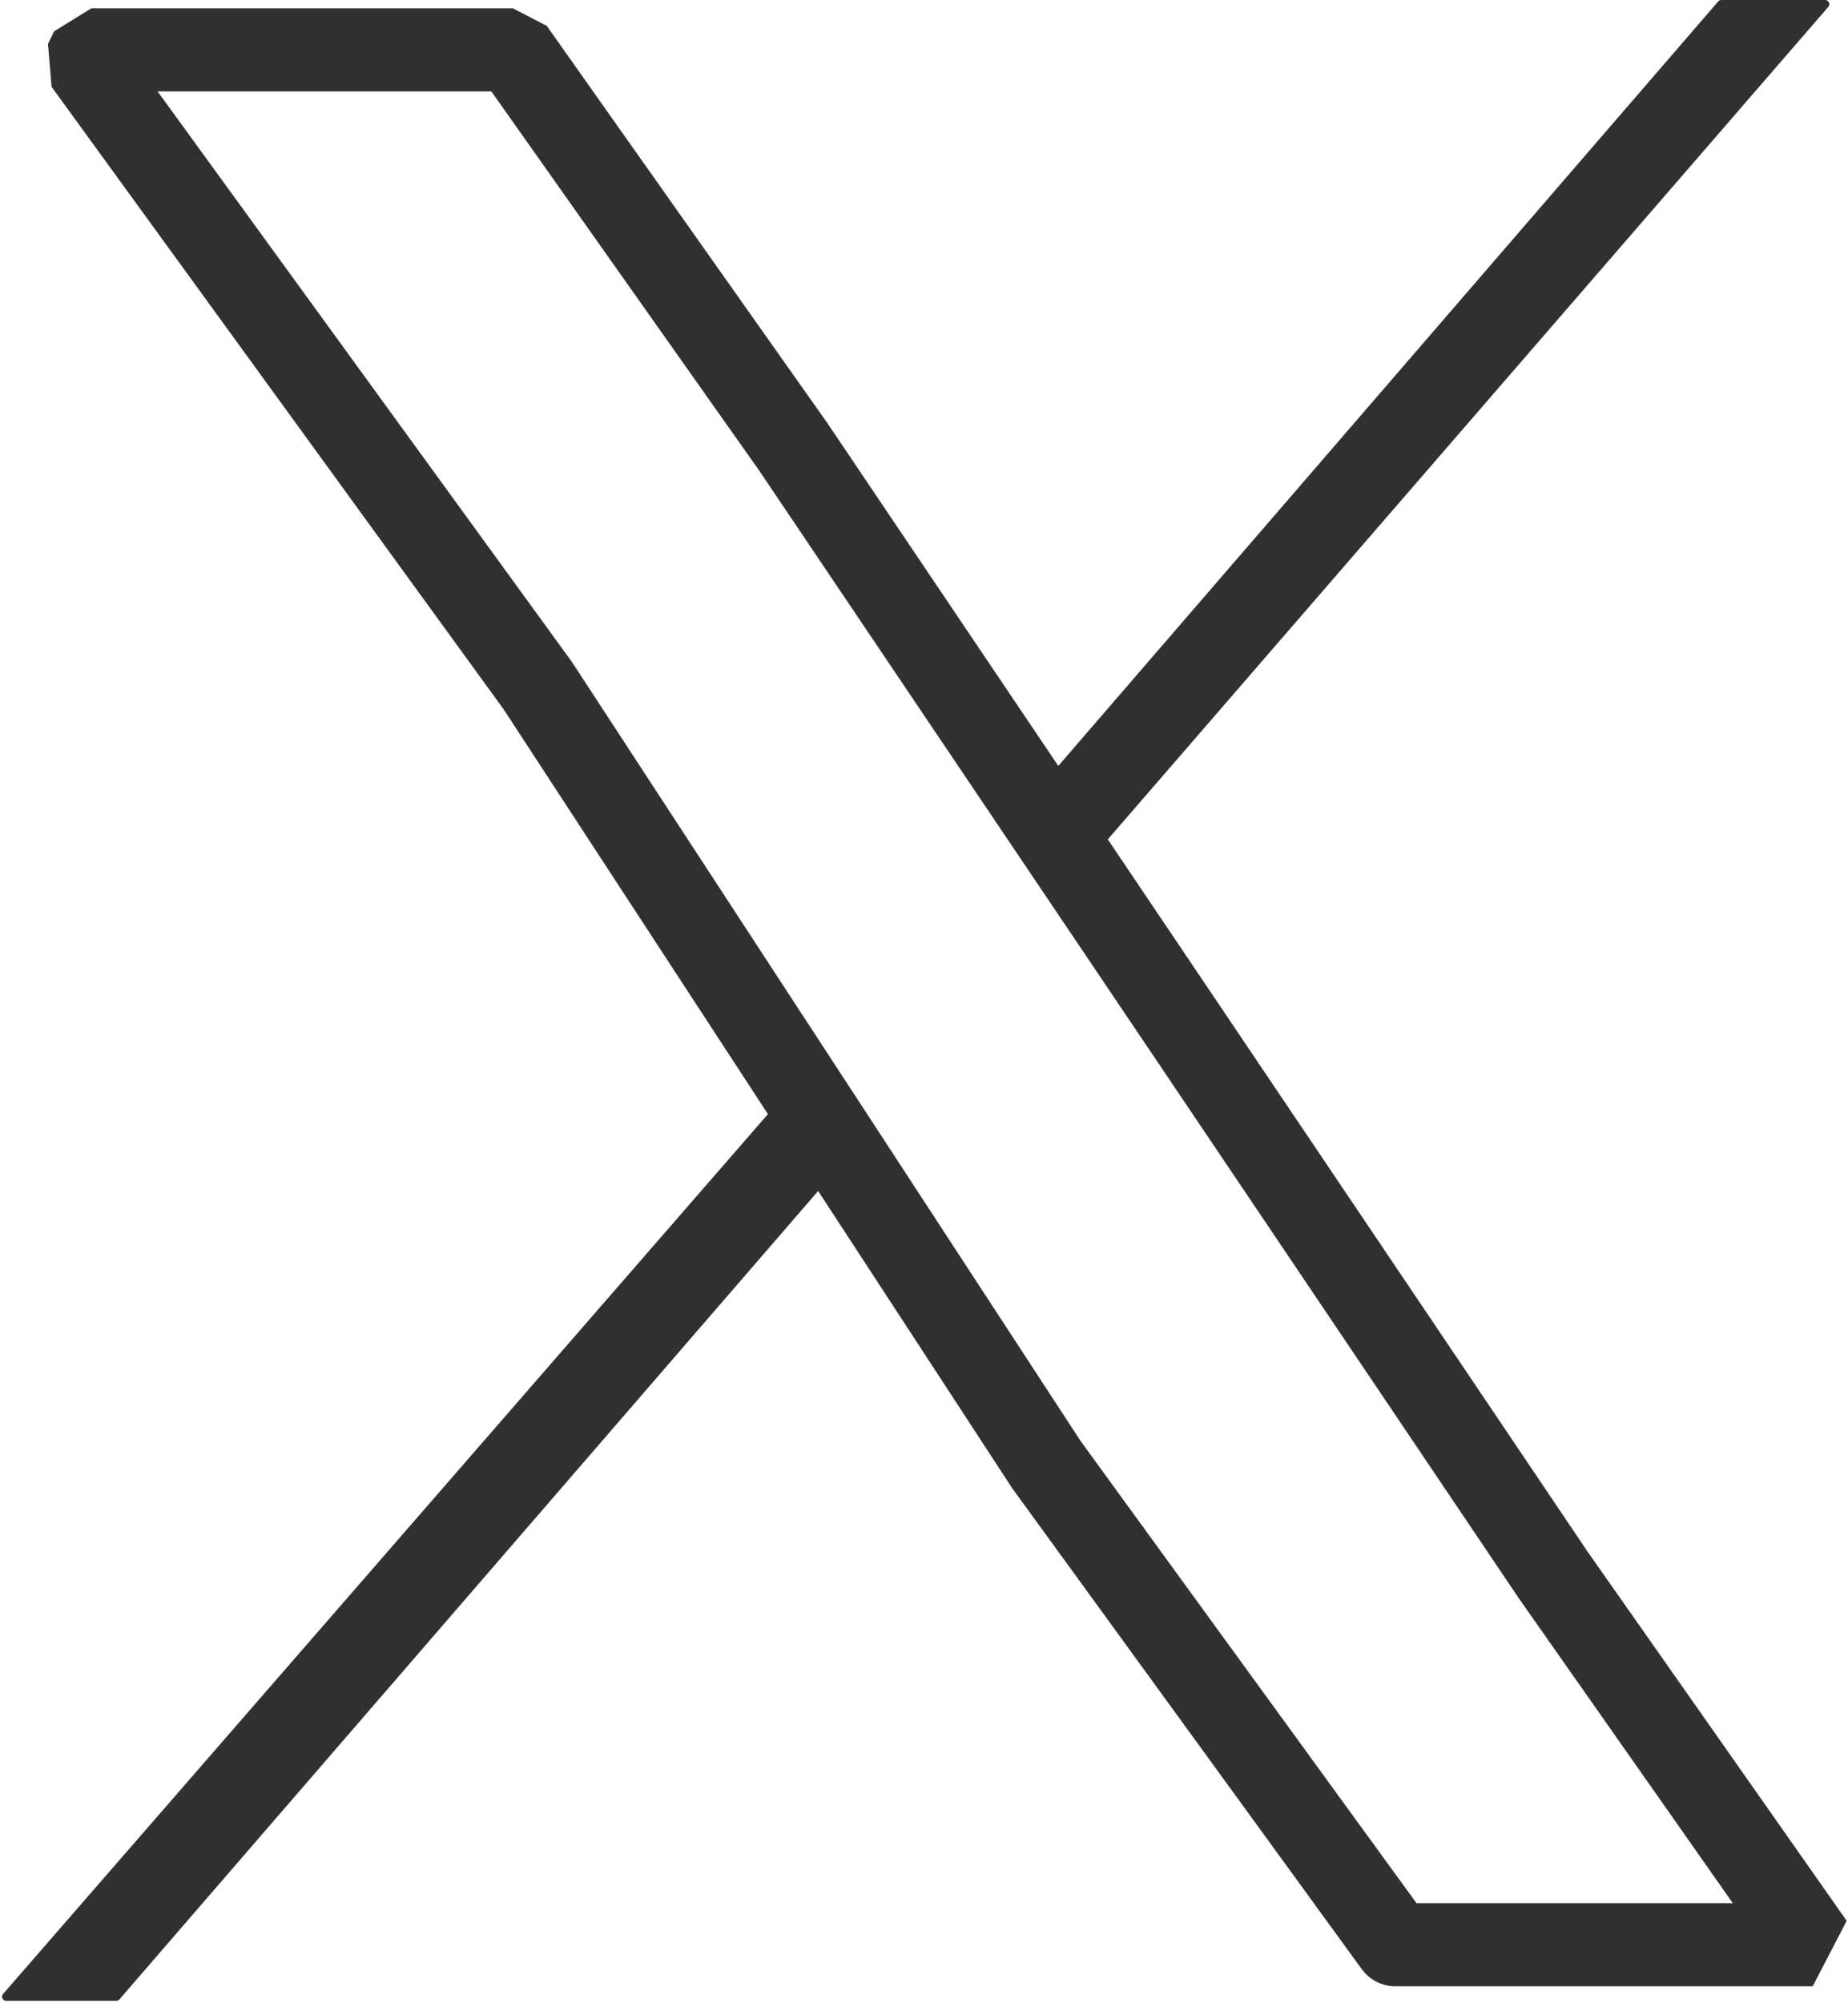 <svg width="445" height="482" viewBox="0 0 445 482" fill="none" xmlns="http://www.w3.org/2000/svg">
<path d="M1.5 480.5L192 261.5L204 277L28 480.5H1.5Z" fill="#303030"/>
<path d="M246.5 195.5L414.5 1H439.5L258.5 210.009L246.5 195.5Z" fill="#303030"/>
<path d="M1.5 480.5L192 261.5L204 277L28 480.5H1.5Z" stroke="#303030" stroke-width="2" stroke-linejoin="round"/>
<path d="M246.5 195.5L414.5 1H439.5L258.5 210.009L246.5 195.5Z" stroke="#303030" stroke-width="2" stroke-linejoin="round"/>
<path d="M20.5 15L11.556 10.528L12.41 20.878L20.5 15ZM336 468L327.913 473.882C329.794 476.469 332.801 478 336 478V468ZM436.5 468V478L444.684 462.253L436.5 468ZM123.5 12L131.666 6.228L123.5 2V12ZM252 352.5L243.628 357.969C243.72 358.109 243.814 358.247 243.913 358.382L252 352.5ZM129.5 165L137.872 159.531C137.781 159.392 137.687 159.255 137.59 159.121L129.5 165ZM191 107.5L199.292 101.911C199.251 101.849 199.209 101.789 199.166 101.728L191 107.5ZM374 379L365.708 384.589C365.743 384.642 365.78 384.695 365.816 384.747L374 379ZM22 12V2L13.056 7.528L22 12ZM336 478H436.5V458H336V478ZM243.913 358.382L327.913 473.882L344.087 462.118L260.087 346.618L243.913 358.382ZM12.41 20.878L121.41 170.879L137.59 159.121L28.59 9.121L12.41 20.878ZM121.128 170.469L243.628 357.969L260.372 347.031L137.872 159.531L121.128 170.469ZM199.166 101.728L131.666 6.228L115.334 17.772L182.834 113.272L199.166 101.728ZM444.684 462.253L382.184 373.253L365.816 384.747L428.316 473.747L444.684 462.253ZM382.292 373.411L199.292 101.911L182.708 113.089L365.708 384.589L382.292 373.411ZM123.5 2H22V22H123.5V2ZM13.056 7.528L11.556 10.528L29.444 19.472L30.944 16.472L13.056 7.528Z" fill="#303030"/>
</svg>
